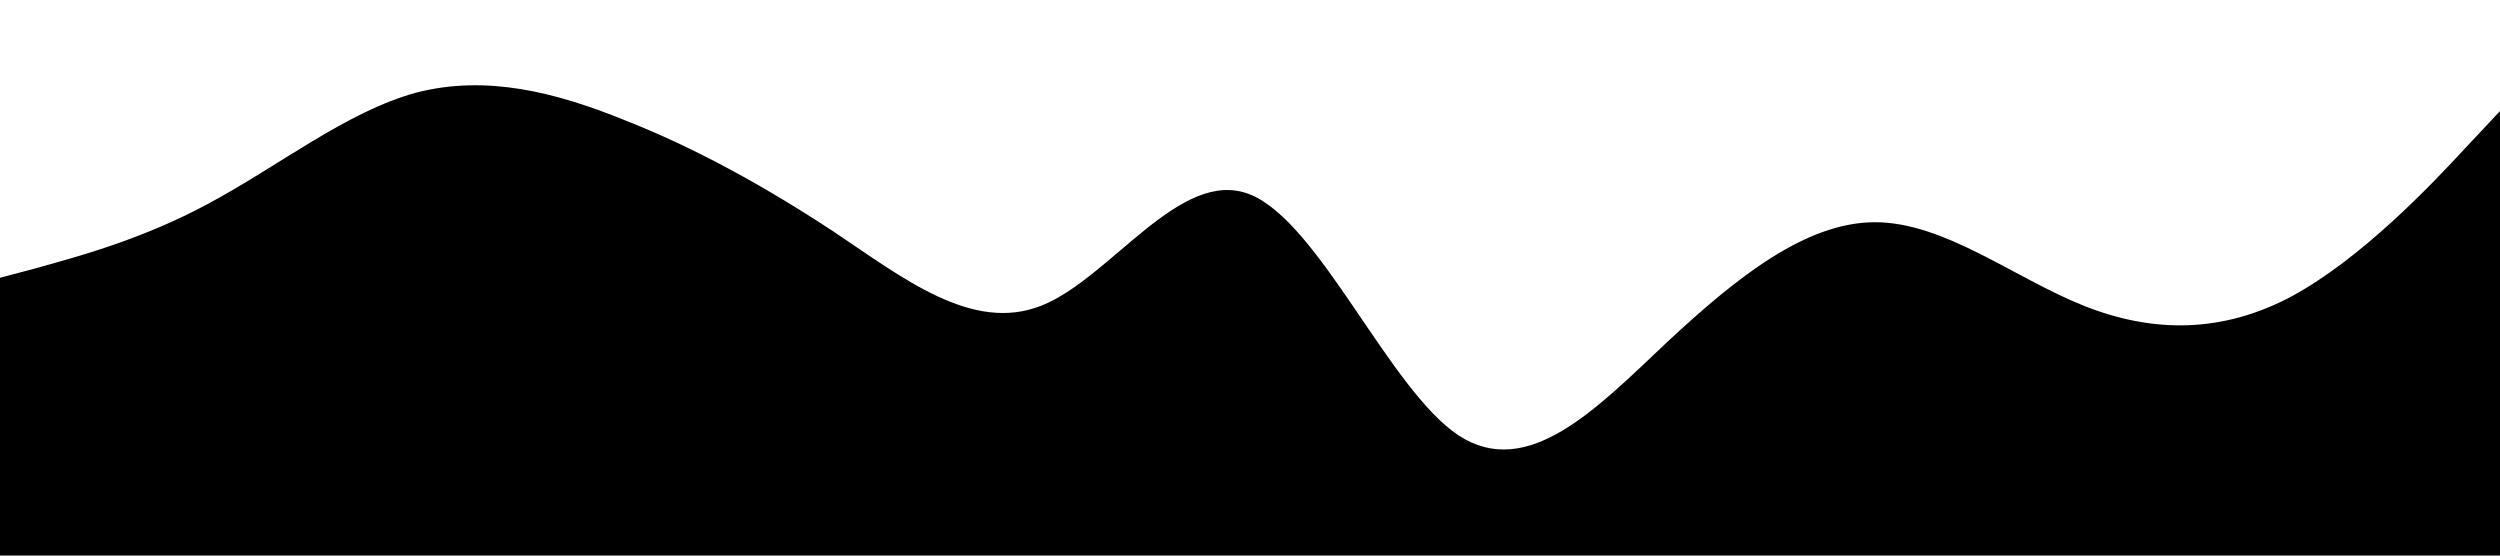       <svg xmlns="http://www.w3.org/2000/svg" preserveAspectRatio="none" viewBox="0 0 1440 320">
      <path fill-opacity="1" d="M0,160L20,154.7C40,149,80,139,120,117.3C160,96,200,64,240,53.3C280,43,320,53,360,69.3C400,85,440,107,480,133.3C520,160,560,192,600,176C640,160,680,96,720,112C760,128,800,224,840,250.7C880,277,920,235,960,197.3C1000,160,1040,128,1080,128C1120,128,1160,160,1200,176C1240,192,1280,192,1320,170.7C1360,149,1400,107,1420,85.3L1440,64L1440,320L1420,320C1400,320,1360,320,1320,320C1280,320,1240,320,1200,320C1160,320,1120,320,1080,320C1040,320,1000,320,960,320C920,320,880,320,840,320C800,320,760,320,720,320C680,320,640,320,600,320C560,320,520,320,480,320C440,320,400,320,360,320C320,320,280,320,240,320C200,320,160,320,120,320C80,320,40,320,20,320L0,320Z">
      </path>
      </svg>